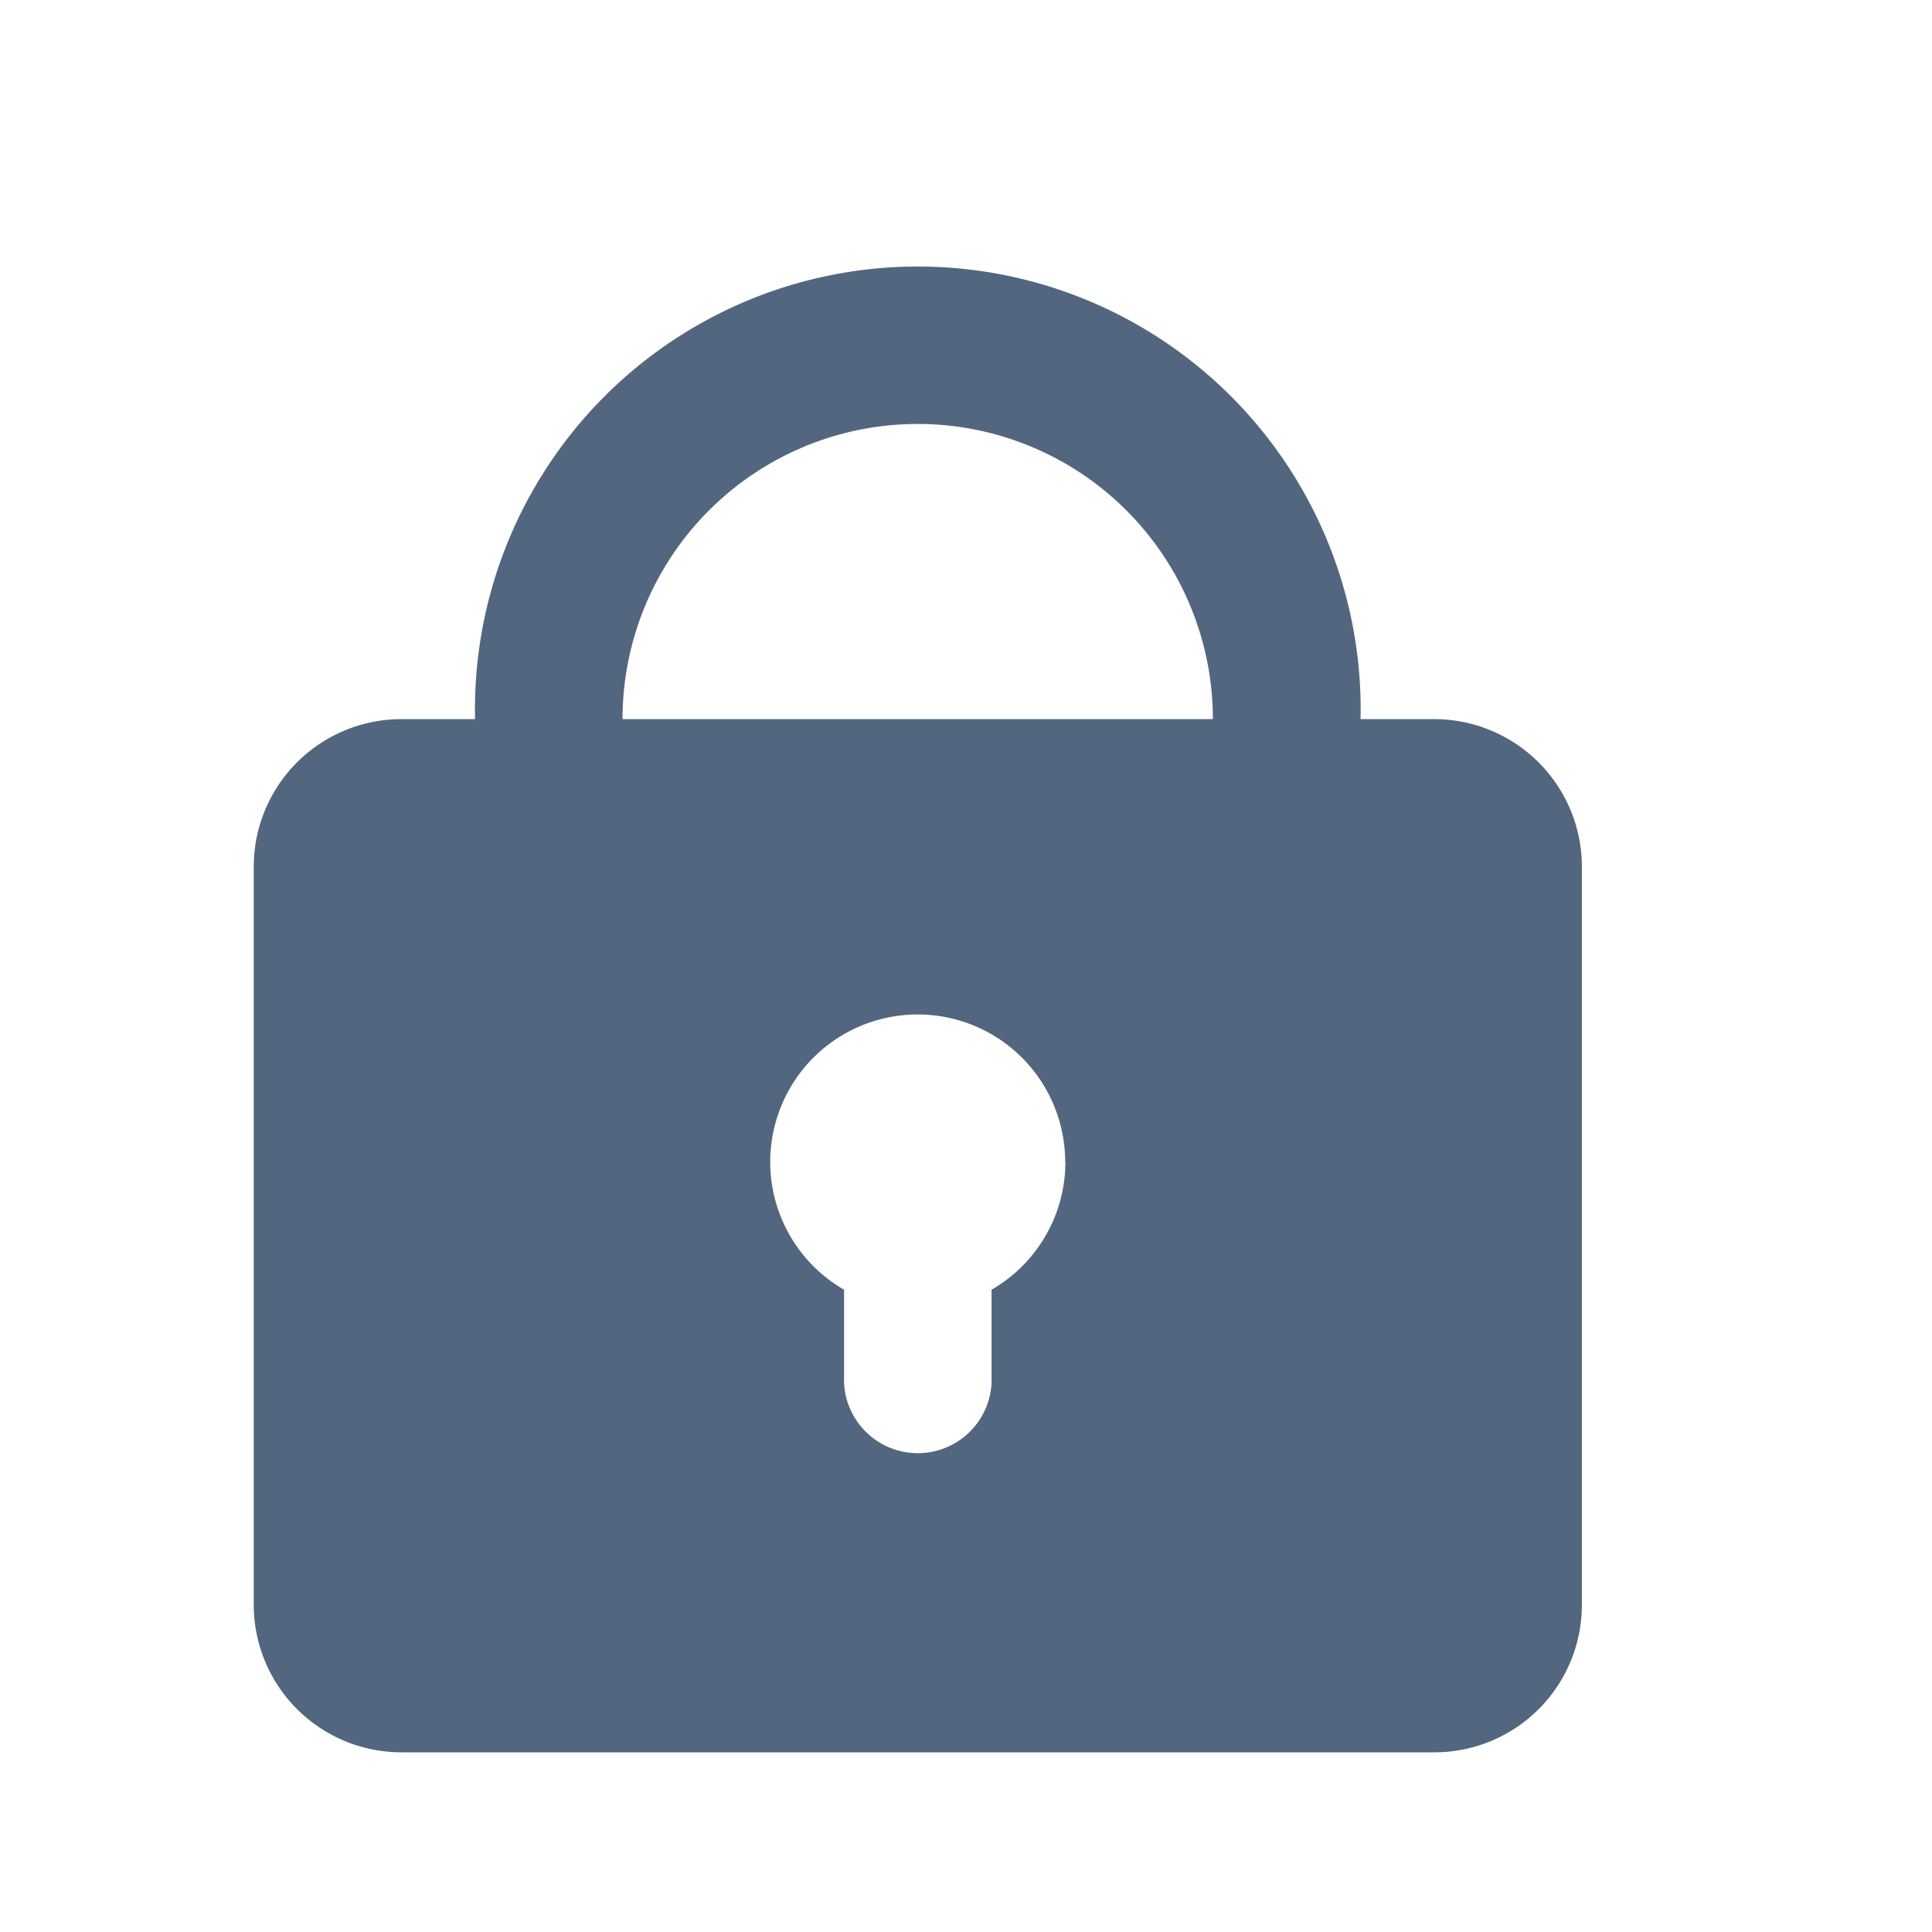 <?xml version="1.0" encoding="utf-8"?><svg width="9" height="9" fill="none" xmlns="http://www.w3.org/2000/svg" viewBox="0 0 9 9"><g clip-path="url(#bjclip0_1008_19738)"><path fill-rule="evenodd" clip-rule="evenodd" d="M2.213 3.35a2.063 2.063 0 114.125 0h.344a.688.688 0 01.687.688v3.437a.687.687 0 01-.687.688H1.869a.688.688 0 01-.687-.688V4.038a.688.688 0 01.687-.688h.344zm2.062-1.375A1.375 1.375 0 015.65 3.35H2.9a1.375 1.375 0 011.375-1.375zm.688 3.438a.687.687 0 01-.344.595v.436a.344.344 0 01-.687 0v-.436a.687.687 0 111.03-.595z" fill="#53667F"/></g><defs><clipPath id="bjclip0_1008_19738"><path fill="#fff" transform="translate(.15 .6)" d="M0 0h8.25v8.25H0z"/></clipPath></defs></svg>